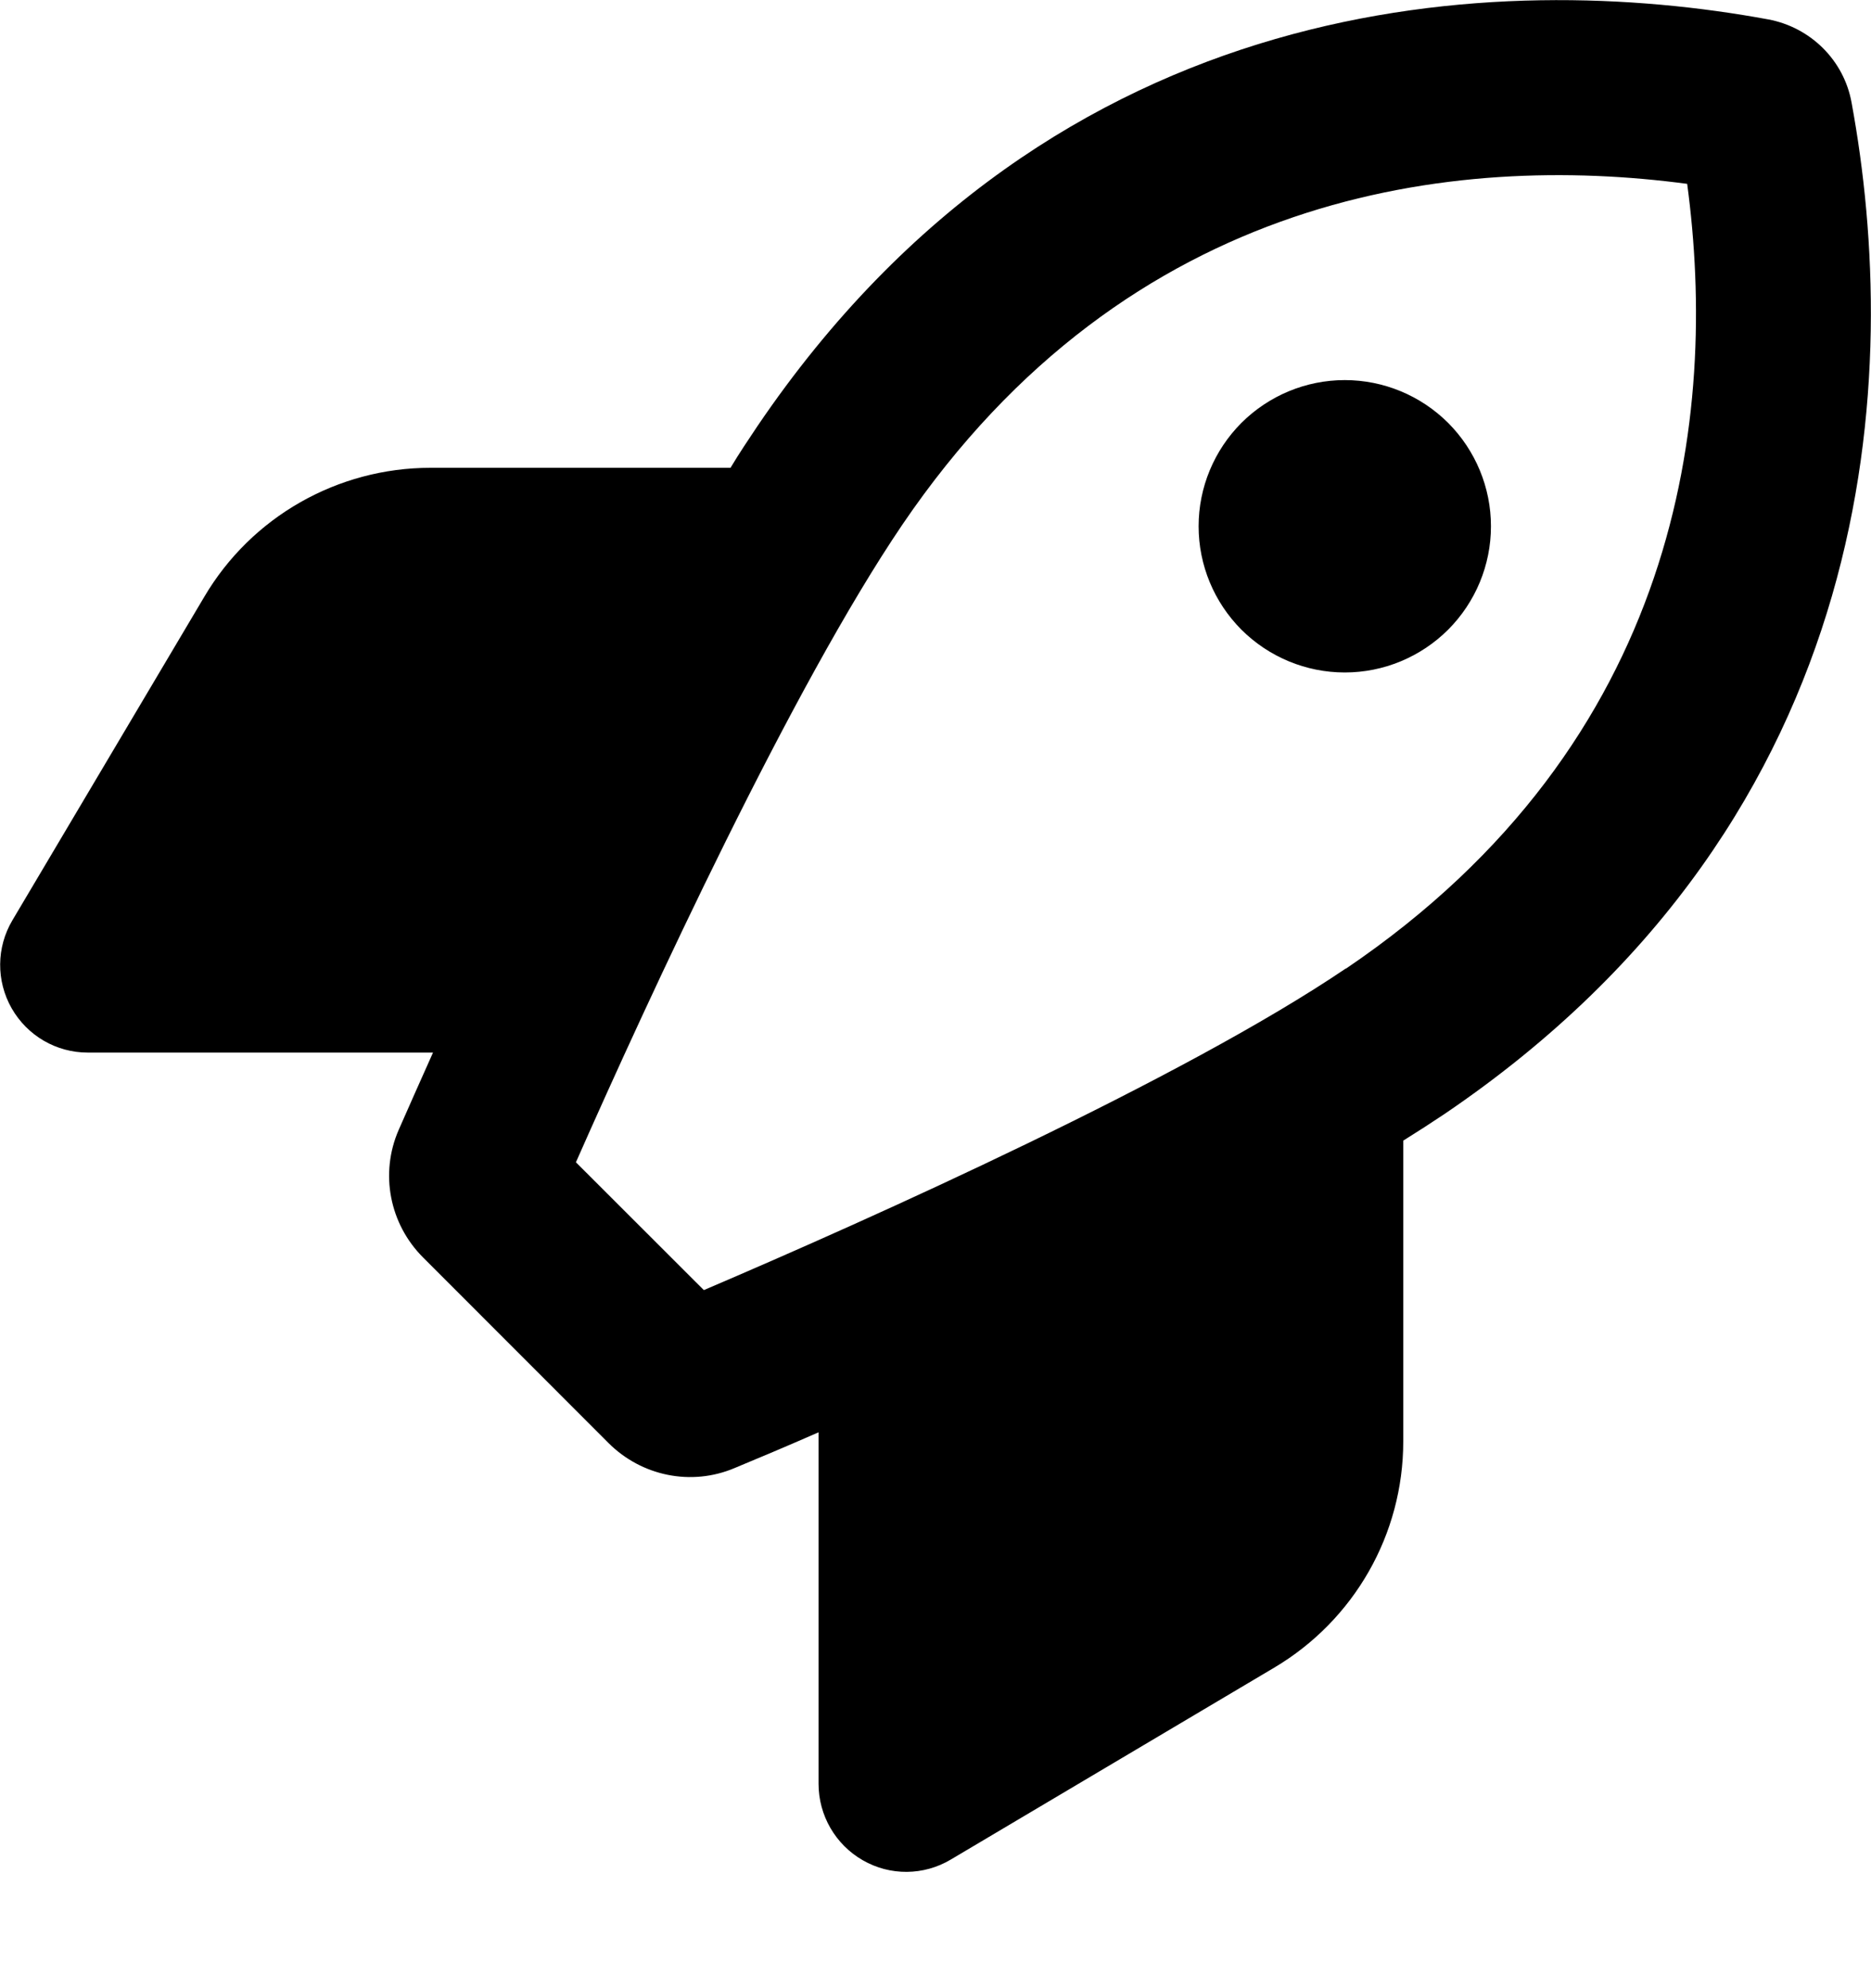 <svg viewBox="0 0 16 17" xmlns="http://www.w3.org/2000/svg"><path d="M11.509 8.281C10.119 9.222 7.469 10.412 6.019 11.031L4.925 9.938C5.562 8.497 6.775 5.875 7.716 4.487C9.659 1.625 12.45 1.309 14.428 1.572C14.694 3.55 14.375 6.341 11.512 8.281H11.509ZM3.703 9C3.591 9.25 3.491 9.475 3.409 9.662C3.247 10.034 3.331 10.466 3.619 10.753L5.203 12.338C5.487 12.622 5.912 12.709 6.281 12.553C6.484 12.469 6.728 12.366 7 12.247V15.253C7 15.522 7.144 15.772 7.378 15.906C7.612 16.041 7.9 16.038 8.131 15.9L10.897 14.259C11.581 13.853 12 13.119 12 12.325V9.753C12.125 9.675 12.241 9.6 12.353 9.525C16.128 6.966 16.253 3.153 15.834 0.878C15.769 0.516 15.484 0.234 15.122 0.166C12.847 -0.253 9.034 -0.128 6.475 3.647C6.4 3.759 6.322 3.875 6.247 4H3.681C2.887 4 2.15 4.419 1.747 5.103L0.106 7.869C-0.031 8.1 -0.034 8.387 0.1 8.622C0.234 8.856 0.481 9 0.75 9H3.703ZM12.75 4.5C12.75 4.168 12.618 3.851 12.384 3.616C12.149 3.382 11.832 3.25 11.5 3.25C11.168 3.25 10.851 3.382 10.616 3.616C10.382 3.851 10.25 4.168 10.25 4.5C10.25 4.832 10.382 5.149 10.616 5.384C10.851 5.618 11.168 5.75 11.5 5.75C11.832 5.75 12.149 5.618 12.384 5.384C12.618 5.149 12.75 4.832 12.75 4.5Z"/></svg>